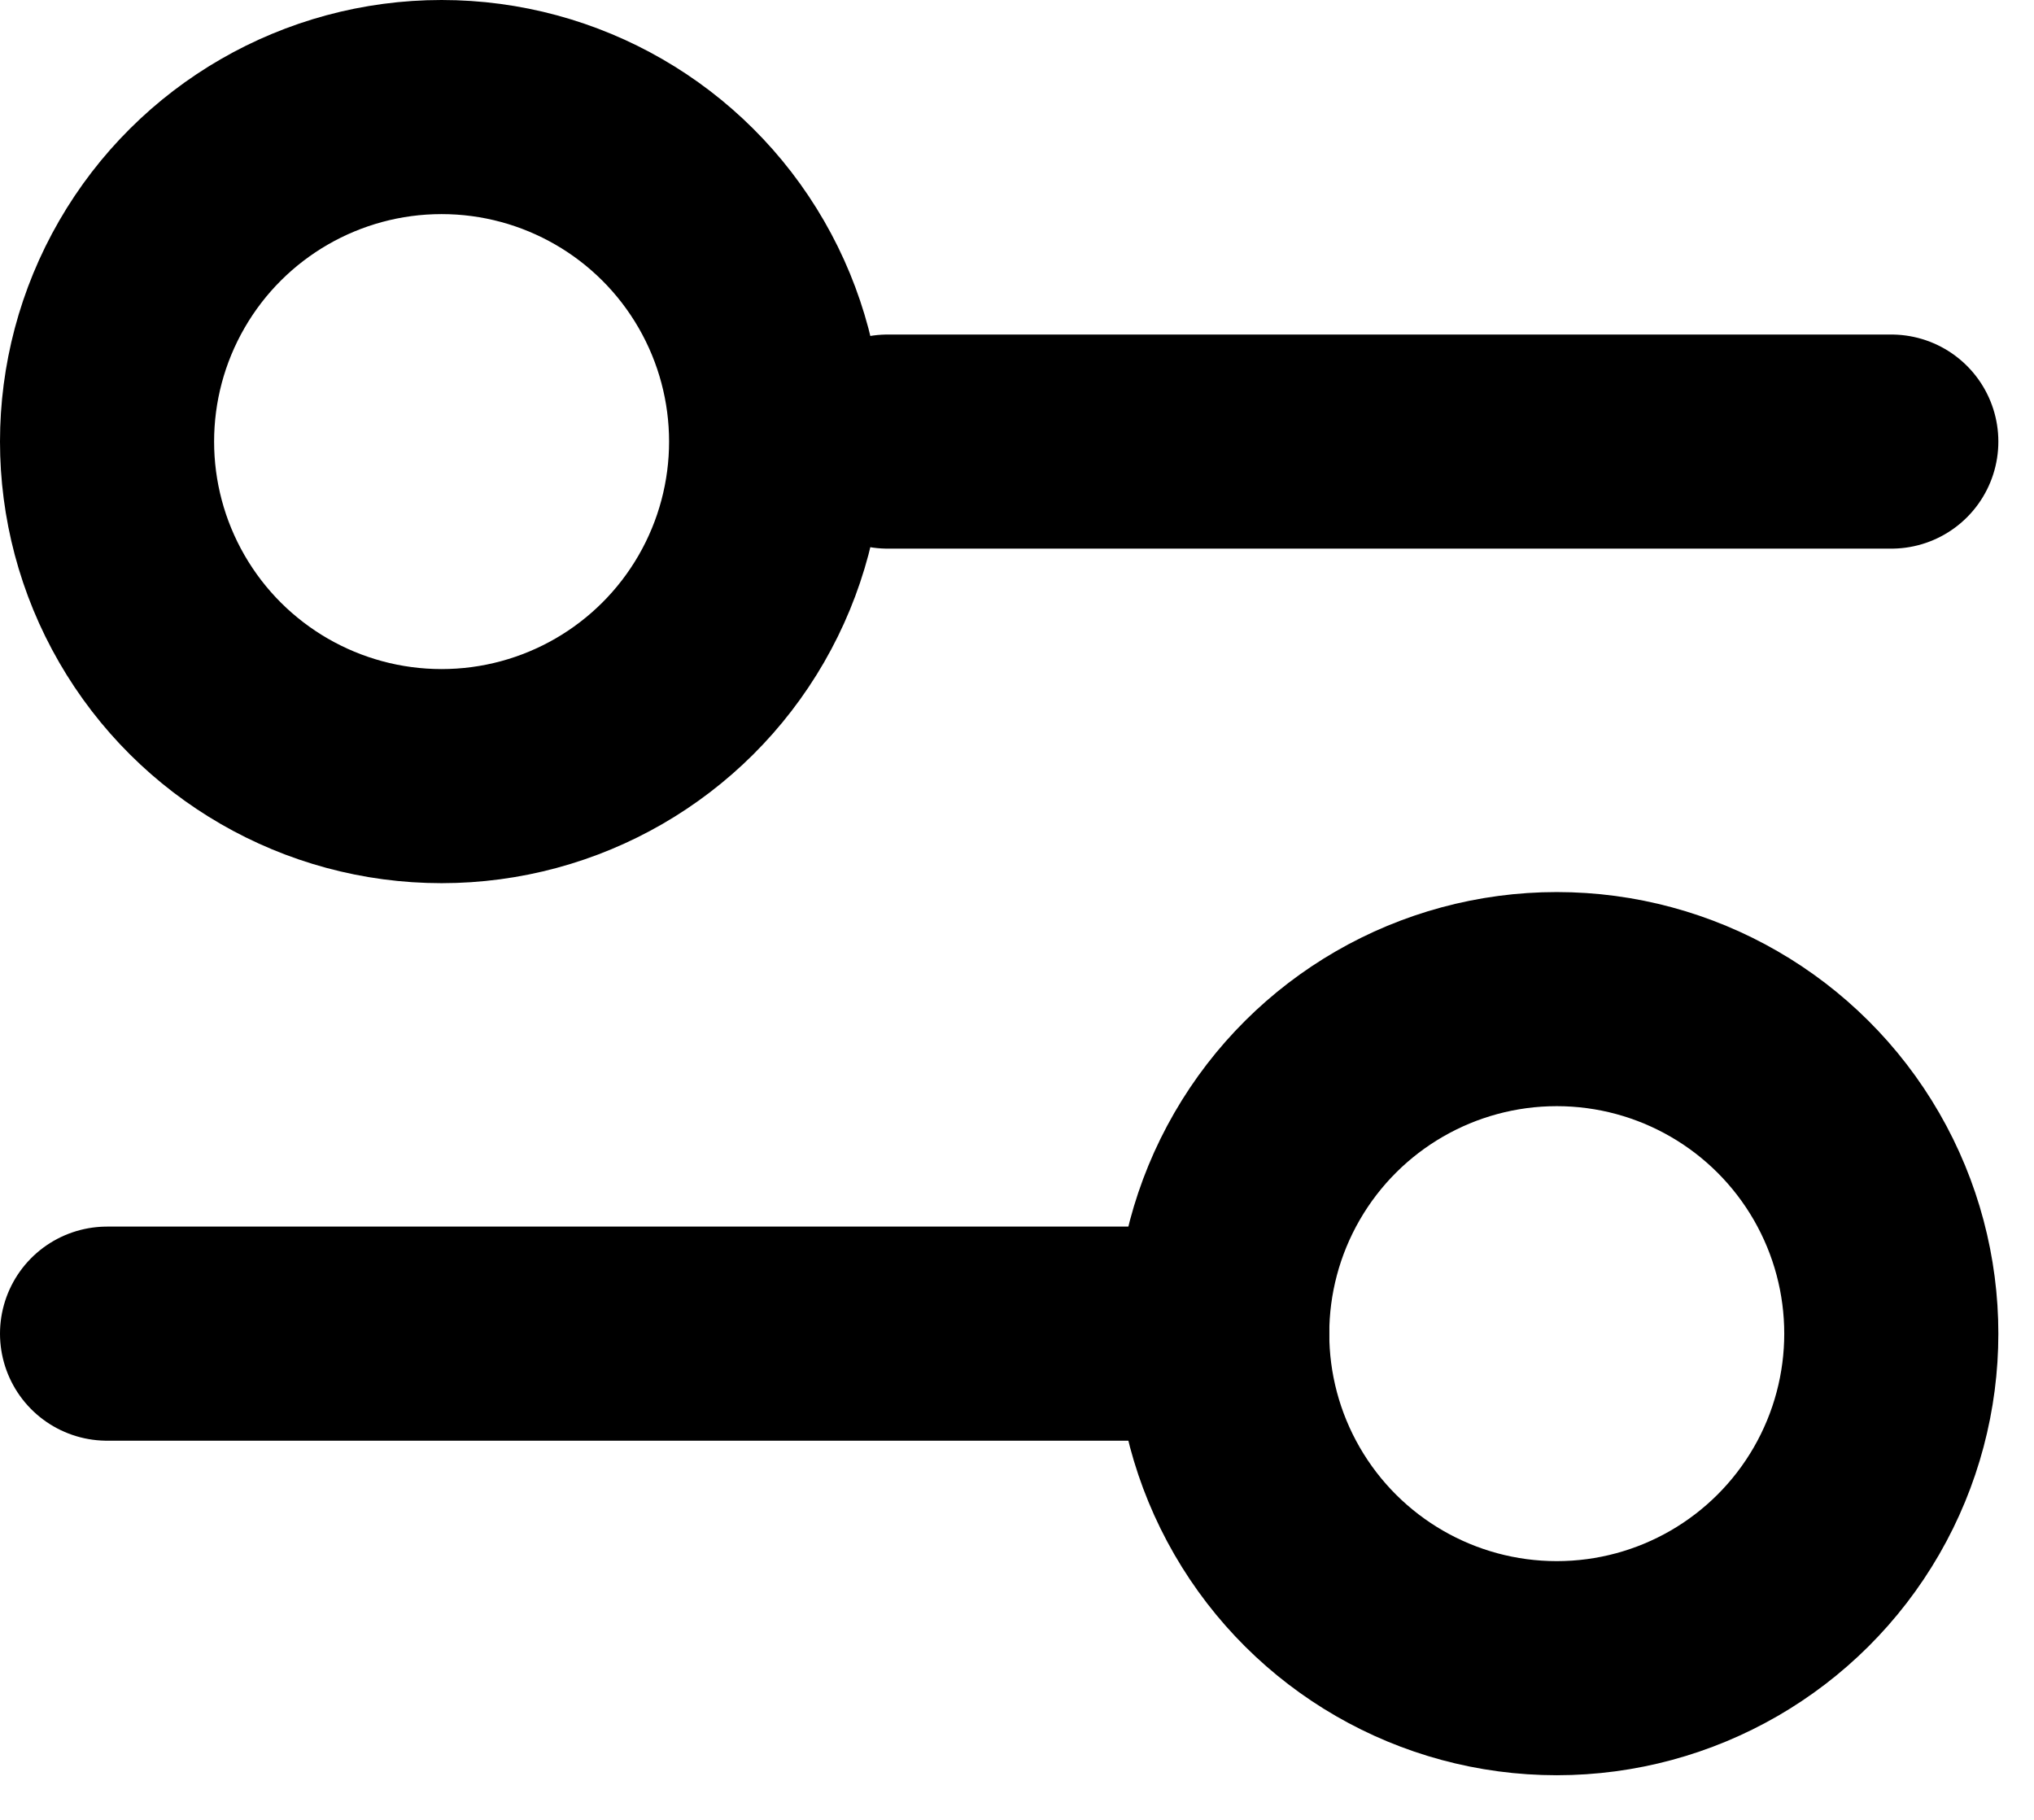 <?xml version="1.0" encoding="UTF-8"?>
<svg width="19px" height="17px" viewBox="0 0 19 17" version="1.1" xmlns="http://www.w3.org/2000/svg" xmlns:xlink="http://www.w3.org/1999/xlink">
    <title>Group</title>
    <g id="icons" stroke="none" stroke-width="1" fill="none" fill-rule="evenodd" stroke-linecap="round">
        <g id="Group" transform="translate(1, 1)" stroke="#000000" stroke-width="2">
            <line x1="7.292" y1="3.125" x2="16.667" y2="3.125" id="Path"></line>
            <line x1="8.8817842e-16" y1="11.458" x2="10.417" y2="11.458" id="Path"></line>
            <circle id="Oval" transform="translate(3.125, 3.125) rotate(90) translate(-3.125, -3.125) " cx="3.125" cy="3.125" r="3.125"></circle>
            <circle id="Oval" transform="translate(13.542, 11.458) rotate(90) translate(-13.542, -11.458) " cx="13.542" cy="11.458" r="3.125"></circle>
        </g>
    </g>
</svg>